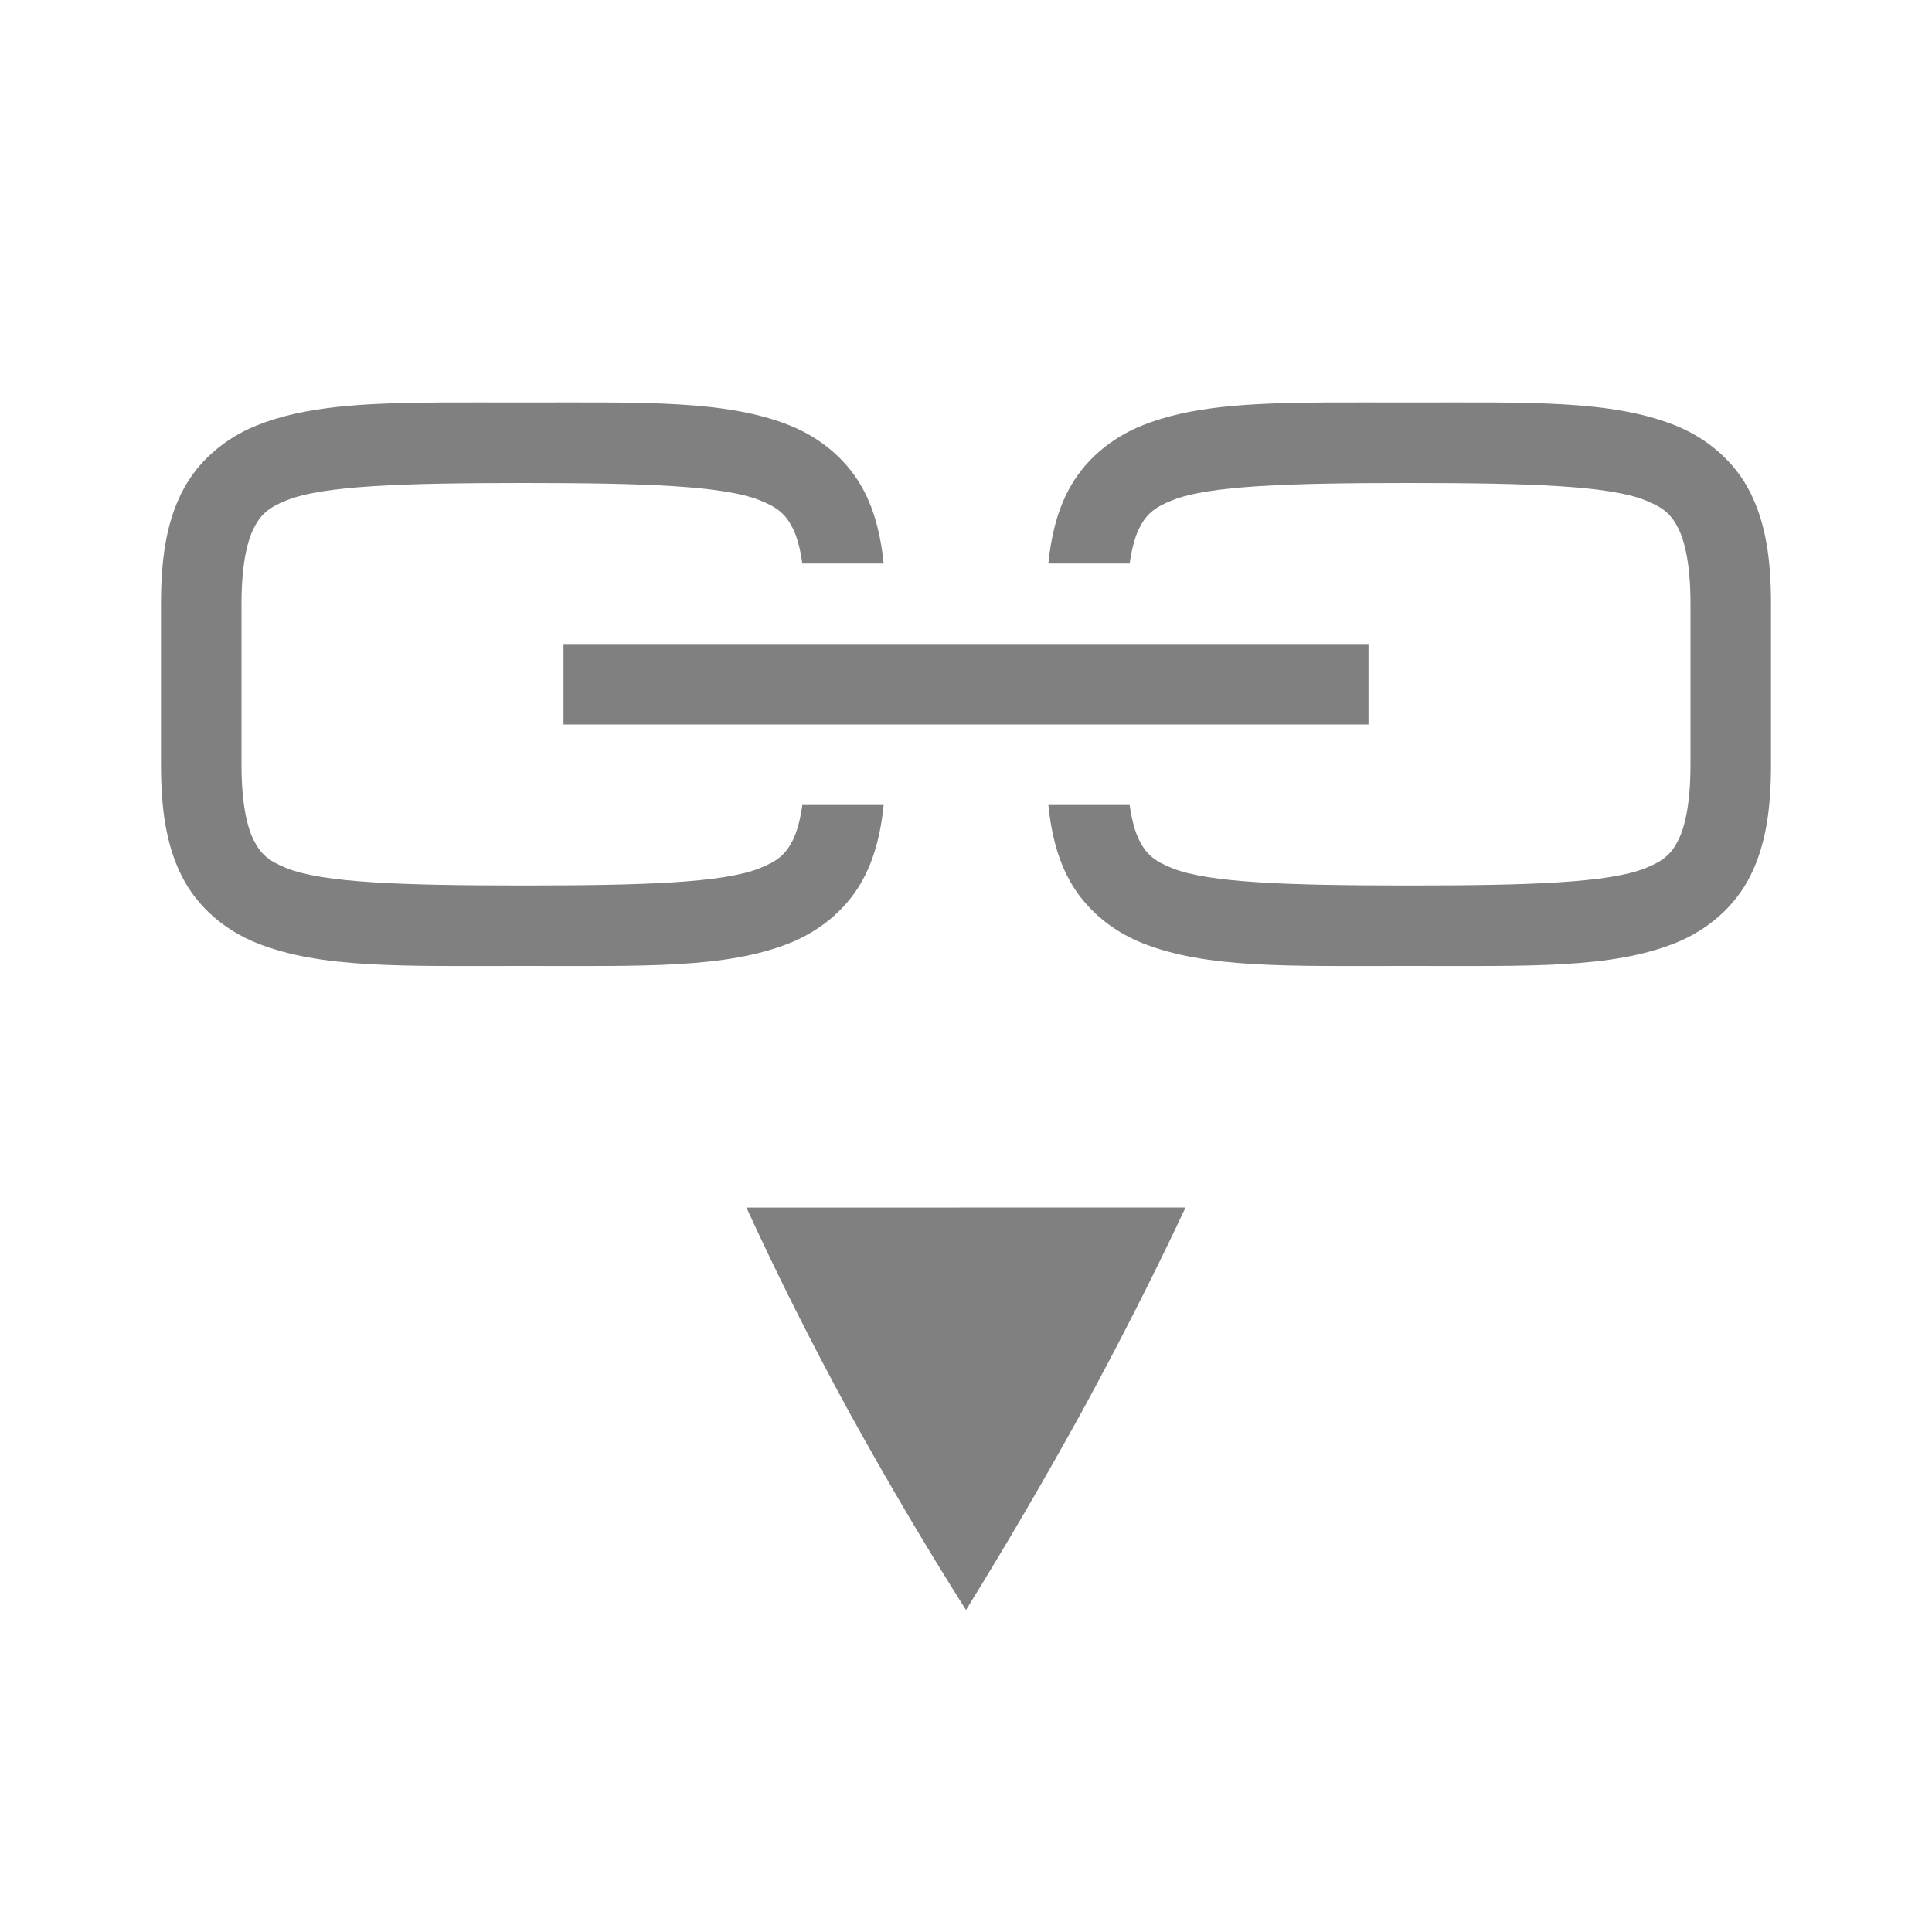 <?xml version="1.0" encoding="UTF-8" standalone="no"?>
<svg viewBox="0 1 24 24" height="24" width="24" version="1.1" id="svg8" sodipodi:docname="link.svg" inkscape:version="1.1 (ce6663b3b7, 2021-05-25)"
   xmlns:inkscape="http://www.inkscape.org/namespaces/inkscape"
   xmlns:sodipodi="http://sodipodi.sourceforge.net/DTD/sodipodi-0.dtd"
   xmlns="http://www.w3.org/2000/svg"
   xmlns:svg="http://www.w3.org/2000/svg">
   <defs id="defs12" />
   <sodipodi:namedview id="namedview10" pagecolor="#ffffff" bordercolor="#666666" borderopacity="1.0" inkscape:pageshadow="2" inkscape:pageopacity="0.0" inkscape:pagecheckerboard="0" showgrid="true" inkscape:snap-page="true" inkscape:zoom="7" inkscape:cx="-18.642857" inkscape:cy="16.214286" inkscape:window-width="1920" inkscape:window-height="1016" inkscape:window-x="0" inkscape:window-y="27" inkscape:window-maximized="1" inkscape:current-layer="svg8">
      <inkscape:grid type="xygrid" id="grid823" />
      <inkscape:grid type="xygrid" id="grid844" dotted="true" spacingx="0.5" spacingy="0.5" empspacing="10" />
   </sodipodi:namedview>
   <g color="#000000" fill="#808080" id="g6" transform="matrix(1.25,0,0,1.25,2,1)" style="stroke-width:0.8">
      <path d="m 10.182,12 -4.364,10e-4 c 0.304,0.664 0.643,1.34 1.018,2.027 0.376,0.682 0.764,1.34 1.164,1.972 0.392,-0.633 0.776,-1.29 1.152,-1.972 0.375,-0.688 0.718,-1.364 1.03,-2.028 z" style="stroke-width:0.64;marker:none" overflow="visible" id="path2" />
   </g>
   <path id="path955" style="color:#000000;fill:#808080;-inkscape-stroke:none;fill-opacity:1" d="M 5.461 6 C 4.505 6.006 3.786 6.046 3.189 6.285 C 2.792 6.444 2.449 6.734 2.256 7.121 C 2.062 7.508 2 7.958 2 8.5 L 2 10.5 C 2 11.042 2.062 11.492 2.256 11.879 C 2.449 12.266 2.792 12.556 3.189 12.715 C 3.985 13.033 5 13 6.5 13 C 8 13 9.015 13.033 9.811 12.715 C 10.208 12.556 10.551 12.266 10.744 11.879 C 10.875 11.618 10.944 11.327 10.977 11 L 9.967 11 C 9.94 11.189 9.9 11.333 9.85 11.434 C 9.762 11.609 9.667 11.694 9.439 11.785 C 8.985 11.967 8 12 6.5 12 C 5 12 4.015 11.967 3.561 11.785 C 3.333 11.694 3.238 11.609 3.15 11.434 C 3.063 11.258 3 10.958 3 10.5 L 3 8.5 C 3 8.042 3.063 7.742 3.15 7.566 C 3.238 7.391 3.333 7.306 3.561 7.215 C 4.015 7.033 5 7 6.5 7 C 8 7 8.985 7.033 9.439 7.215 C 9.667 7.306 9.762 7.391 9.85 7.566 C 9.9 7.667 9.94 7.811 9.967 8 L 10.977 8 C 10.944 7.673 10.875 7.382 10.744 7.121 C 10.551 6.734 10.208 6.444 9.811 6.285 C 9.015 5.967 8 6 6.5 6 C 6.125 6 5.779 5.998 5.461 6 z " />
   <path id="path1436" style="color:#000000;fill:#808080;-inkscape-stroke:none;fill-opacity:1" d="M 16.461 6 C 15.505 6.006 14.786 6.046 14.189 6.285 C 13.792 6.444 13.449 6.734 13.256 7.121 C 13.125 7.382 13.056 7.673 13.023 8 L 14.033 8 C 14.06 7.811 14.1 7.667 14.15 7.566 C 14.238 7.391 14.333 7.306 14.561 7.215 C 15.015 7.033 16 7 17.5 7 C 19 7 19.985 7.033 20.439 7.215 C 20.667 7.306 20.762 7.391 20.85 7.566 C 20.937 7.742 21 8.042 21 8.5 L 21 10.5 C 21 10.958 20.937 11.258 20.85 11.434 C 20.762 11.609 20.667 11.694 20.439 11.785 C 19.985 11.967 19 12 17.5 12 C 16 12 15.015 11.967 14.561 11.785 C 14.333 11.694 14.238 11.609 14.15 11.434 C 14.1 11.333 14.06 11.189 14.033 11 L 13.023 11 C 13.056 11.327 13.125 11.618 13.256 11.879 C 13.449 12.266 13.792 12.556 14.189 12.715 C 14.985 13.033 16 13 17.5 13 C 19 13 20.015 13.033 20.811 12.715 C 21.208 12.556 21.551 12.266 21.744 11.879 C 21.938 11.492 22 11.042 22 10.5 L 22 8.5 C 22 7.958 21.938 7.508 21.744 7.121 C 21.551 6.734 21.208 6.444 20.811 6.285 C 20.015 5.967 19 6 17.5 6 C 17.125 6 16.779 5.998 16.461 6 z " />
   <rect style="fill:#808080;fill-rule:evenodd;stroke-width:2;fill-opacity:1" id="rect1666" width="10" height="1" x="7" y="9" />
</svg>
